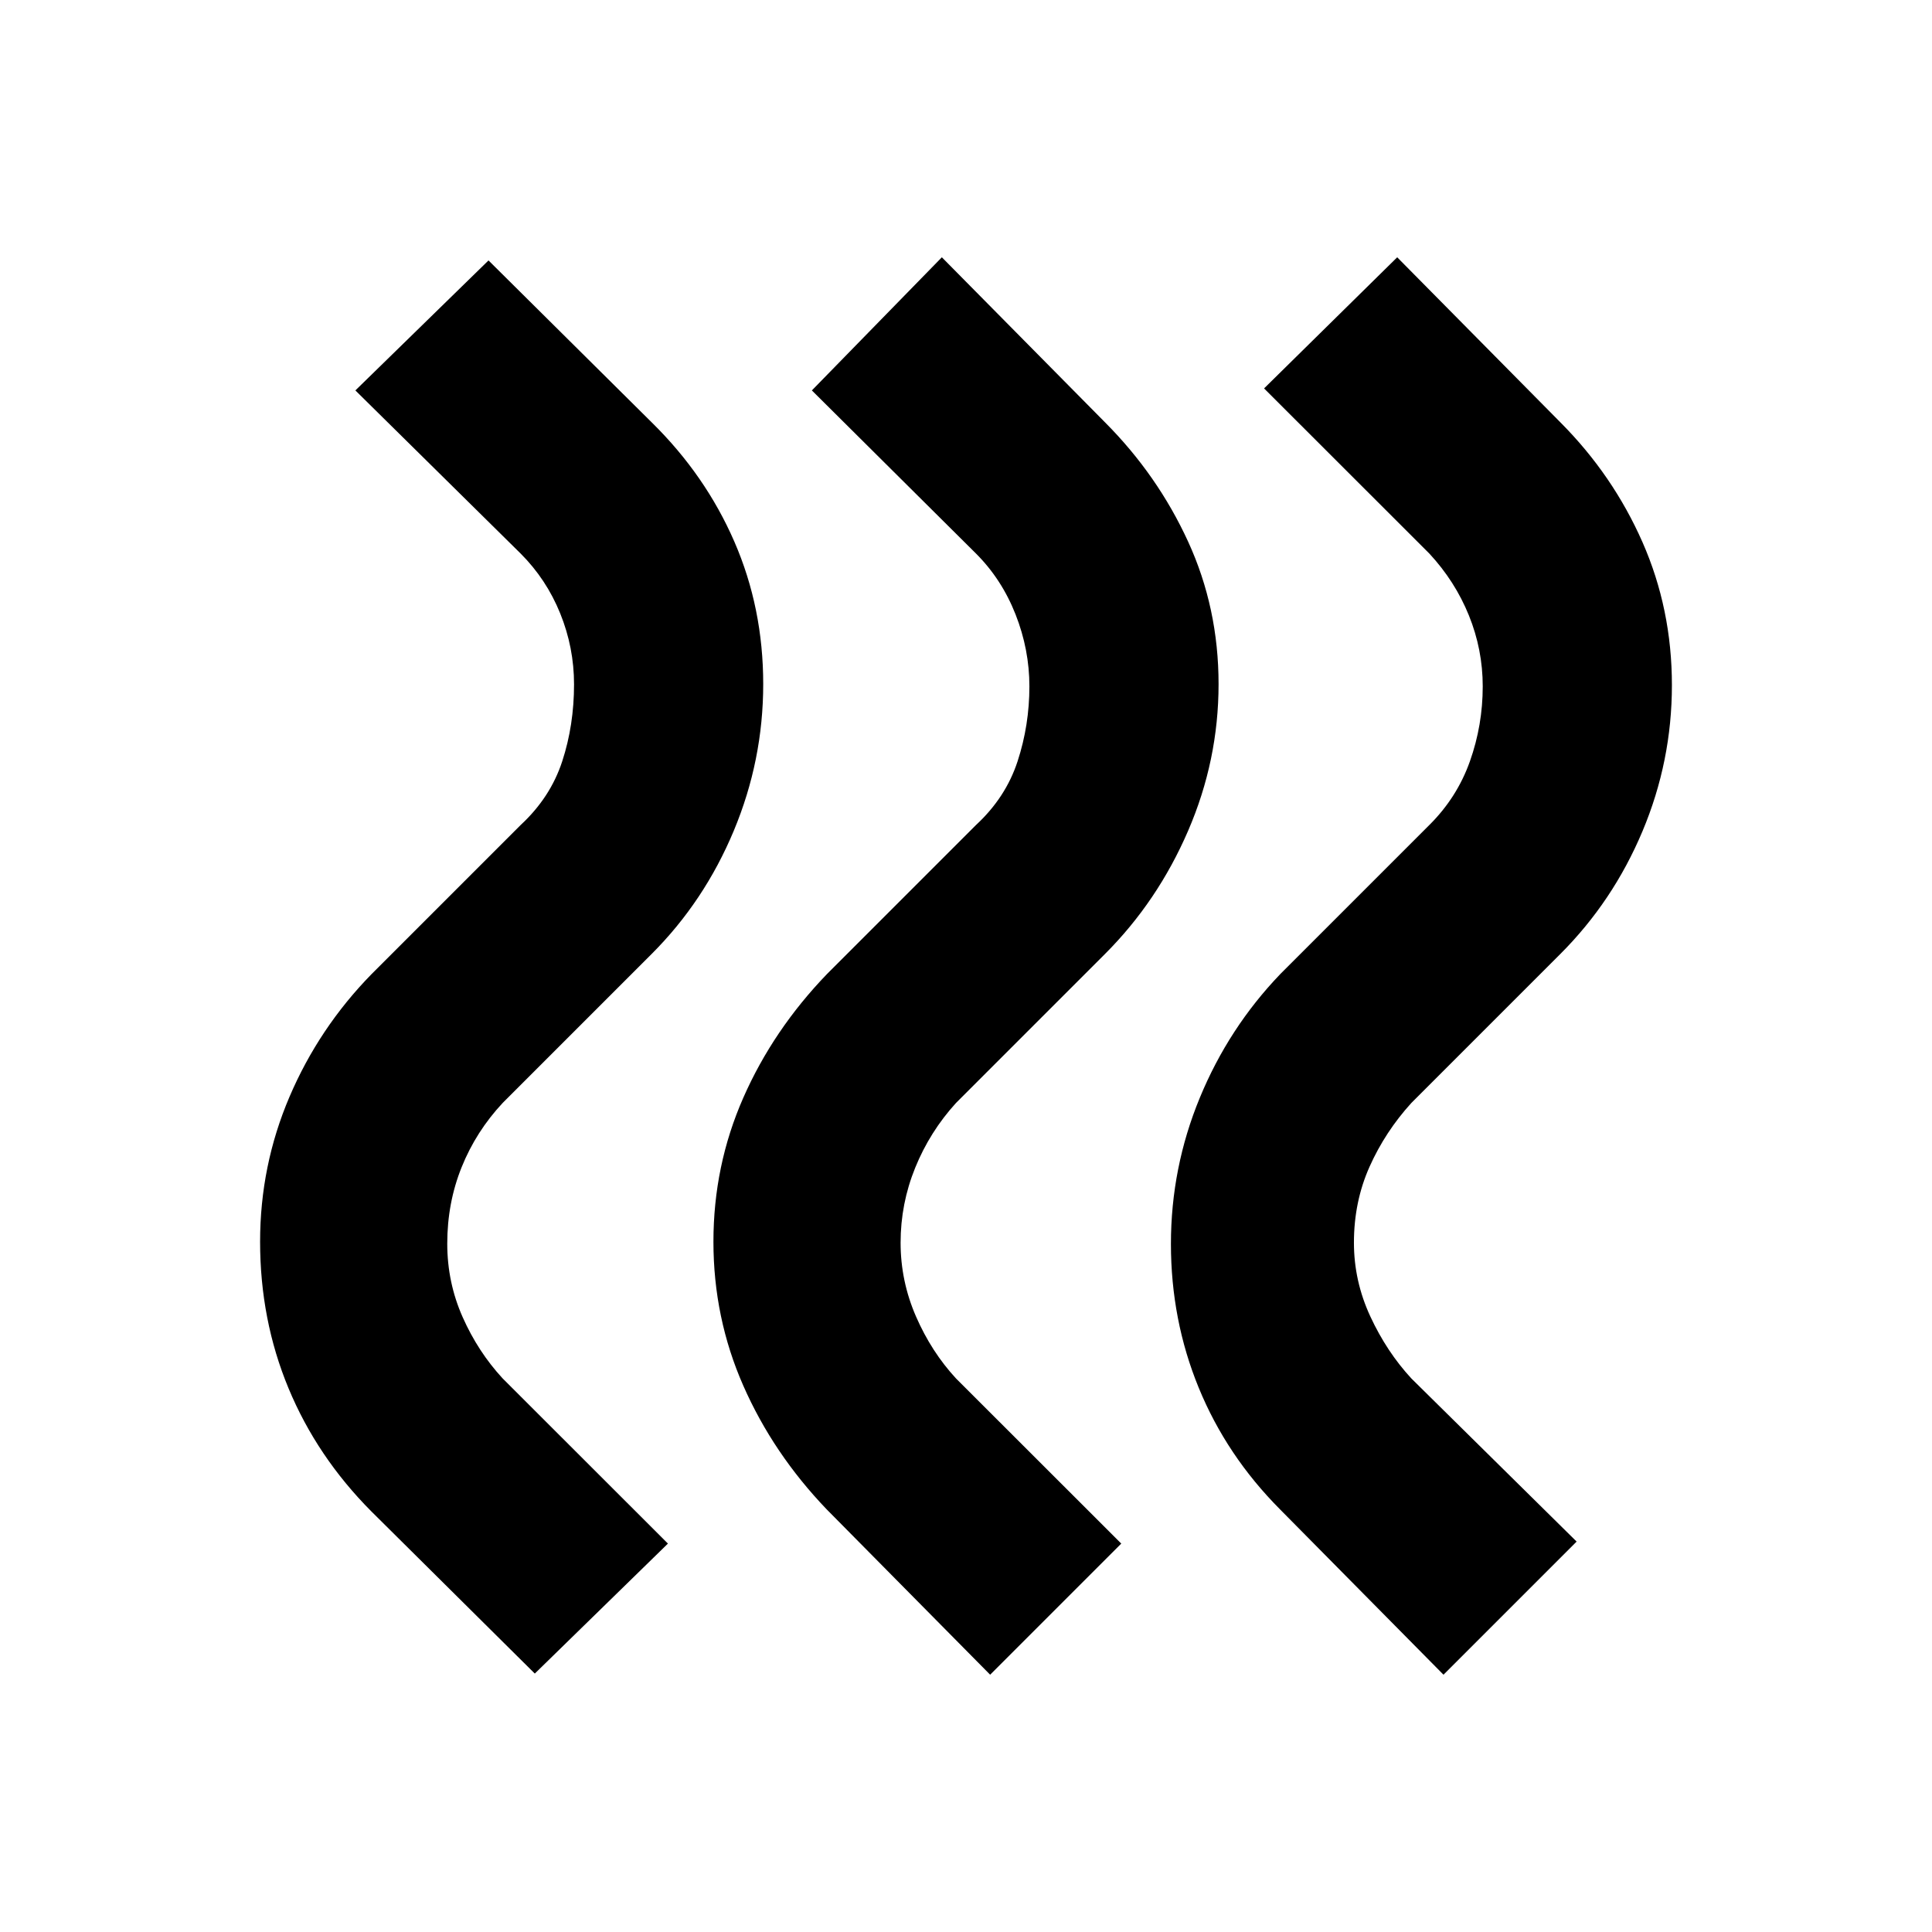 <svg xmlns="http://www.w3.org/2000/svg" height="20" viewBox="0 -960 960 960" width="20"><path d="M636.057-209.985q-26.6-26.732-40.415-60.428-13.815-33.696-13.815-71.522 0-37.826 14.348-72.587t40.043-61.522l74-74q13.805-13.705 20.174-31.669 6.37-17.964 6.37-37.237 0-18.274-6.87-35.238-6.869-16.964-19.674-30.768L628.109-767l66.153-65.153 81.206 82.138q26.034 26.167 40.665 59.395 14.63 33.229 14.63 71.055 0 37.826-14.63 72.62-14.631 34.793-40.827 60.989l-74 74q-12.997 14.279-20.77 31.66t-7.773 37.796q0 19.078 8.152 36.648 8.152 17.569 20.391 30.808L783.415-194l-66.153 66.153-81.205-82.138Zm-225.263 0q-26.599-27.732-41.447-61.46-14.848-33.729-14.848-71.555 0-37.826 14.848-71.555 14.848-33.728 41.609-61.489l74-74q14.804-13.705 20.674-31.669 5.869-17.964 5.869-37.237 0-18.274-6.869-35.738-6.87-17.464-19.674-30.268L403.412-766 468-832.153l81.199 82.138q26.041 26.167 41.171 59.145 15.131 32.979 15.131 70.805 0 37.826-15.131 72.87-15.13 35.043-41.326 61.239l-74 74q-12.997 14.279-20.27 32.16-7.273 17.881-7.273 37.296 0 19.078 7.652 36.648 7.652 17.569 19.891 30.808L557.153-193 492-127.847l-81.206-82.138Zm-226.262 1q-27.034-27.167-41.165-61.178-14.13-34.011-14.13-72.837 0-37.826 14.63-72.055 14.631-34.228 40.827-60.989l74-74q14.804-13.705 20.673-31.669 5.87-17.964 5.87-38.237 0-18.274-6.87-35.238-6.869-16.964-19.673-29.768L176.585-766l66.153-64.588 81.199 80.573q26.606 26.167 40.953 59.145 14.348 32.979 14.348 70.805 0 37.826-14.63 72.87-14.631 35.043-40.826 61.239l-74 74q-13.239 14.16-20.392 31.912-7.152 17.752-7.152 38.018 0 19.265 7.652 36.504 7.653 17.239 19.892 30.478L331.891-193l-66.153 64.588-81.206-80.573Z"/></svg>